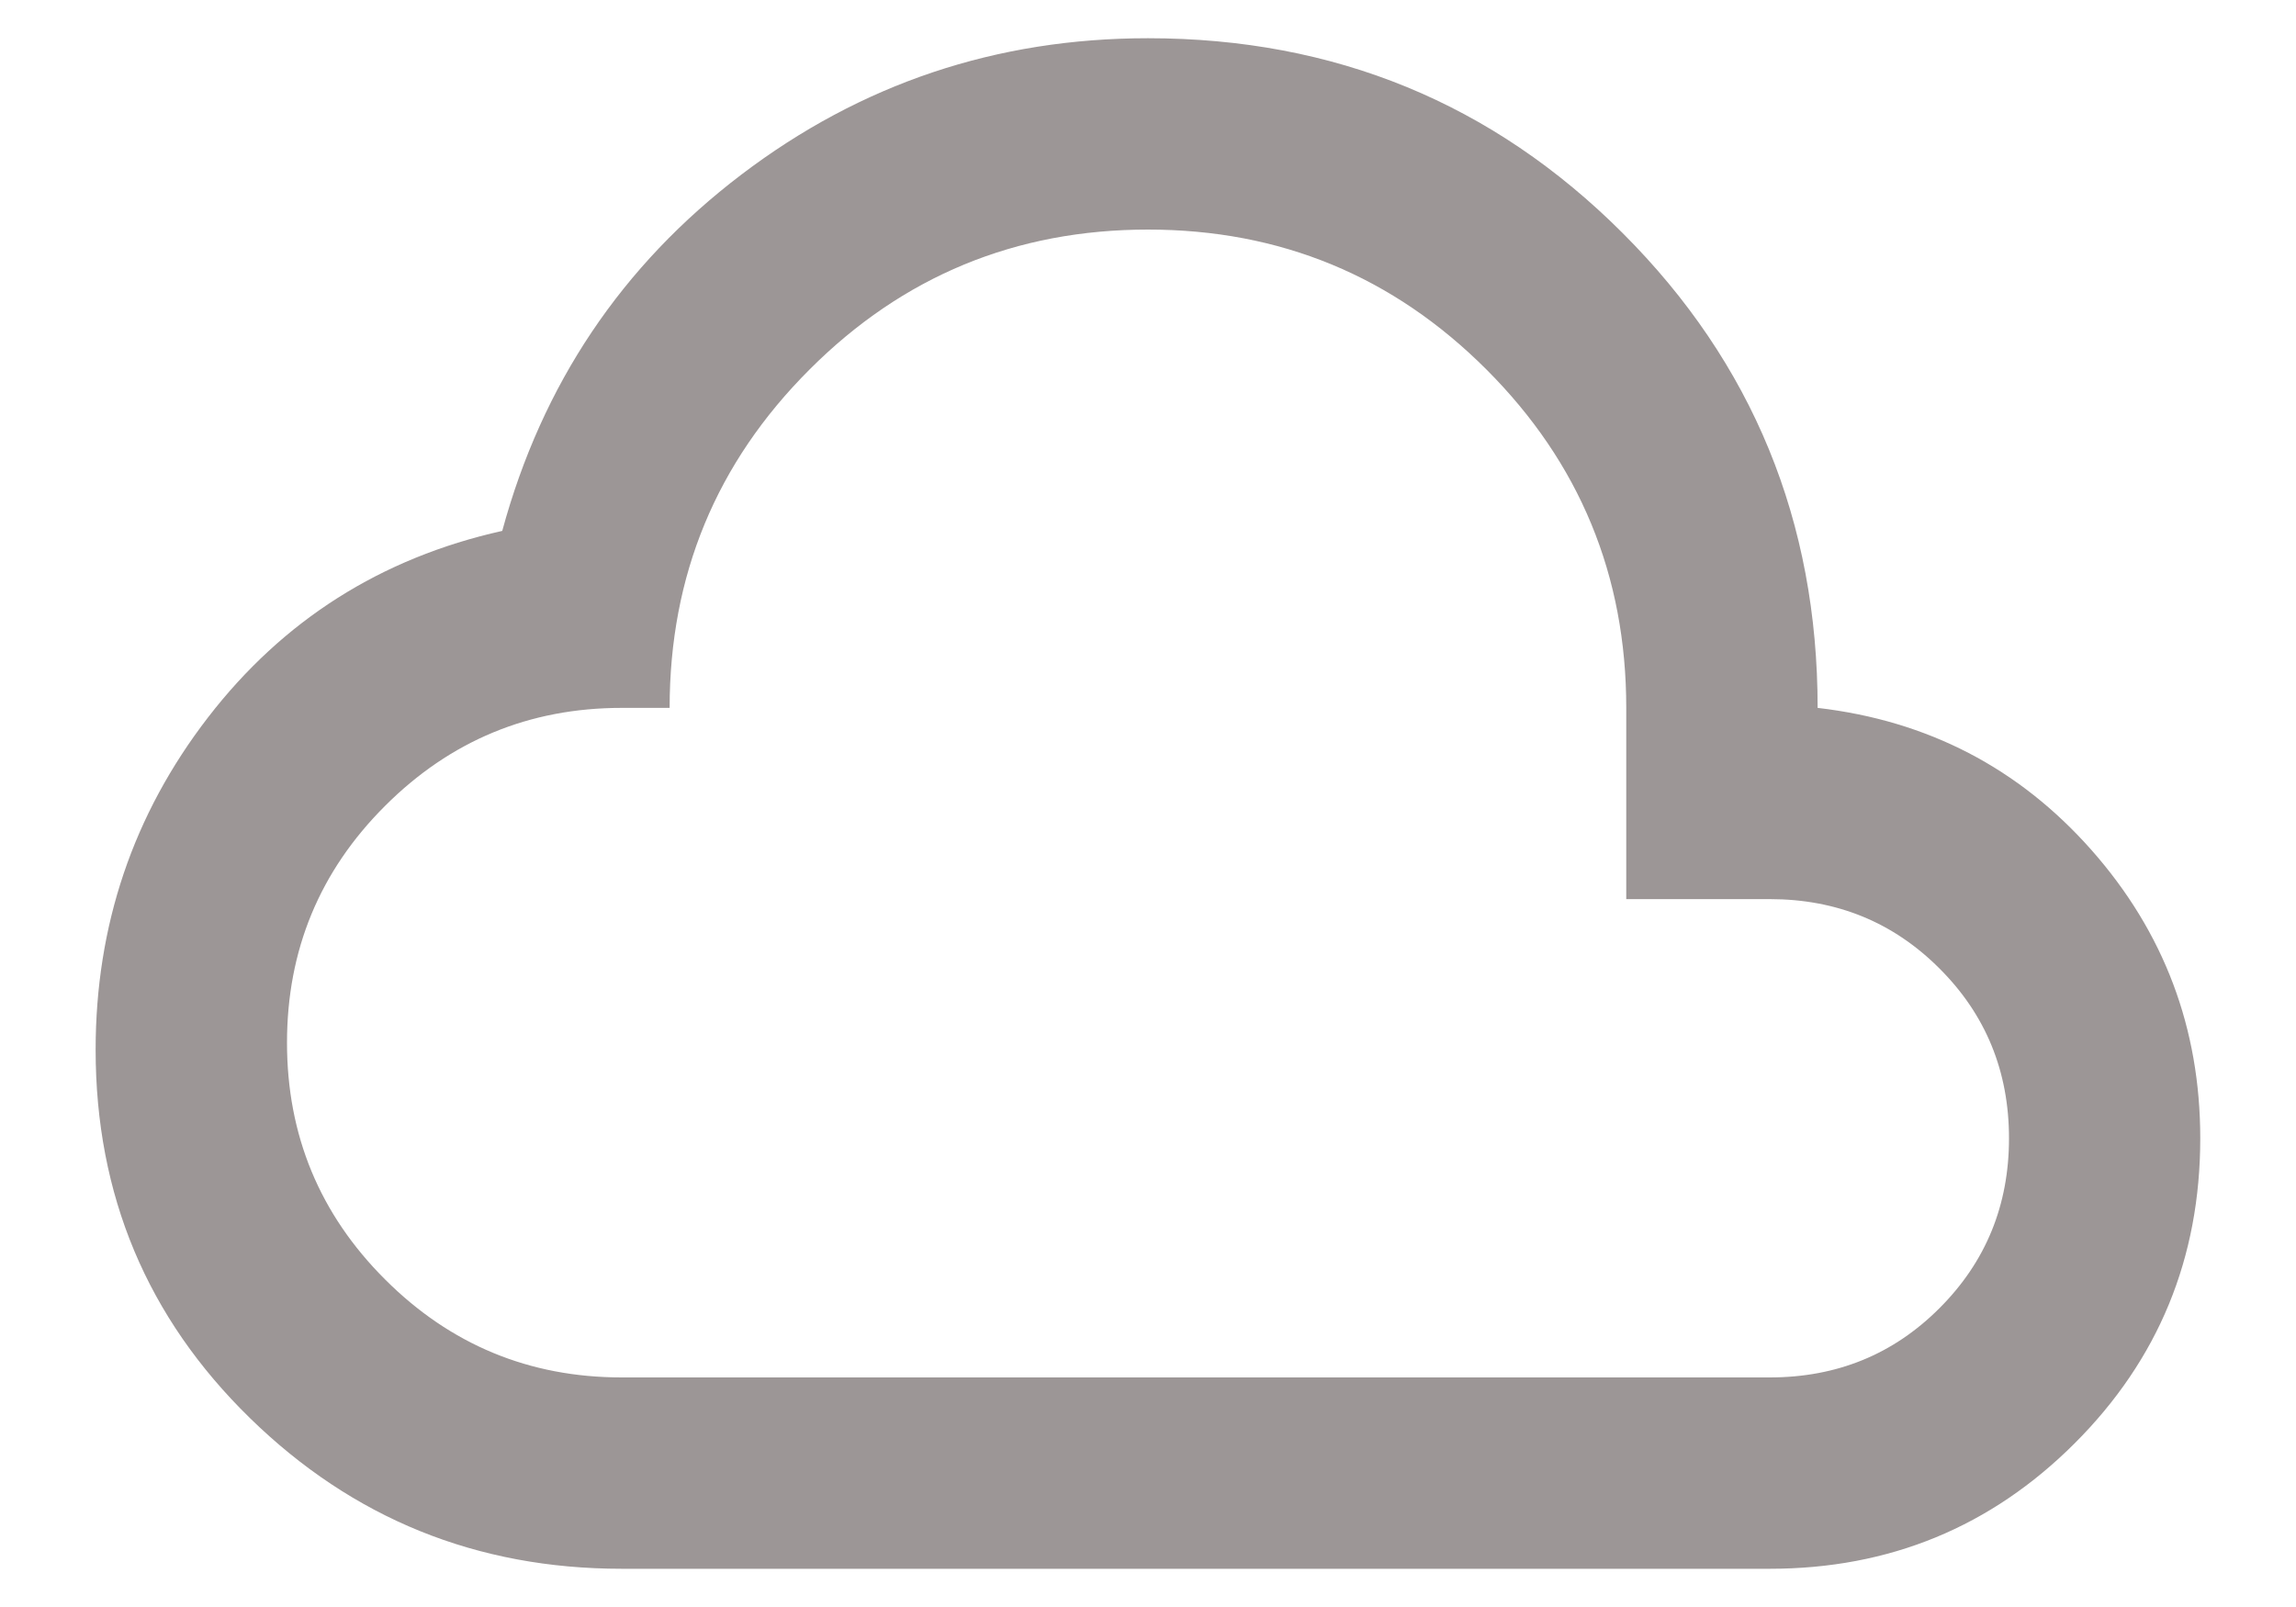 <svg width="20" height="14" viewBox="0 0 20 14" fill="none" xmlns="http://www.w3.org/2000/svg">
<path d="M5.416 13.667C4.152 13.667 3.073 13.229 2.177 12.354C1.281 11.479 0.833 10.41 0.833 9.146C0.833 8.063 1.159 7.097 1.812 6.25C2.465 5.403 3.319 4.861 4.375 4.625C4.722 3.347 5.416 2.313 6.458 1.521C7.5 0.729 8.68 0.333 10 0.333C11.625 0.333 13.003 0.899 14.135 2.031C15.267 3.163 15.833 4.542 15.833 6.167C16.791 6.278 17.587 6.691 18.219 7.406C18.851 8.122 19.166 8.959 19.166 9.917C19.166 10.959 18.802 11.844 18.073 12.573C17.344 13.302 16.458 13.667 15.416 13.667H5.416ZM5.416 12H15.416C16 12 16.493 11.799 16.895 11.396C17.298 10.993 17.5 10.5 17.5 9.917C17.5 9.334 17.298 8.84 16.895 8.438C16.493 8.035 16 7.833 15.416 7.833H14.166V6.167C14.166 5.014 13.76 4.031 12.948 3.219C12.135 2.406 11.152 2 10 2C8.847 2 7.864 2.406 7.052 3.219C6.239 4.031 5.833 5.014 5.833 6.167H5.416C4.611 6.167 3.923 6.452 3.354 7.021C2.784 7.59 2.5 8.278 2.5 9.084C2.5 9.889 2.784 10.577 3.354 11.146C3.923 11.715 4.611 12 5.416 12Z" fill="#9C9696"/>
</svg>
